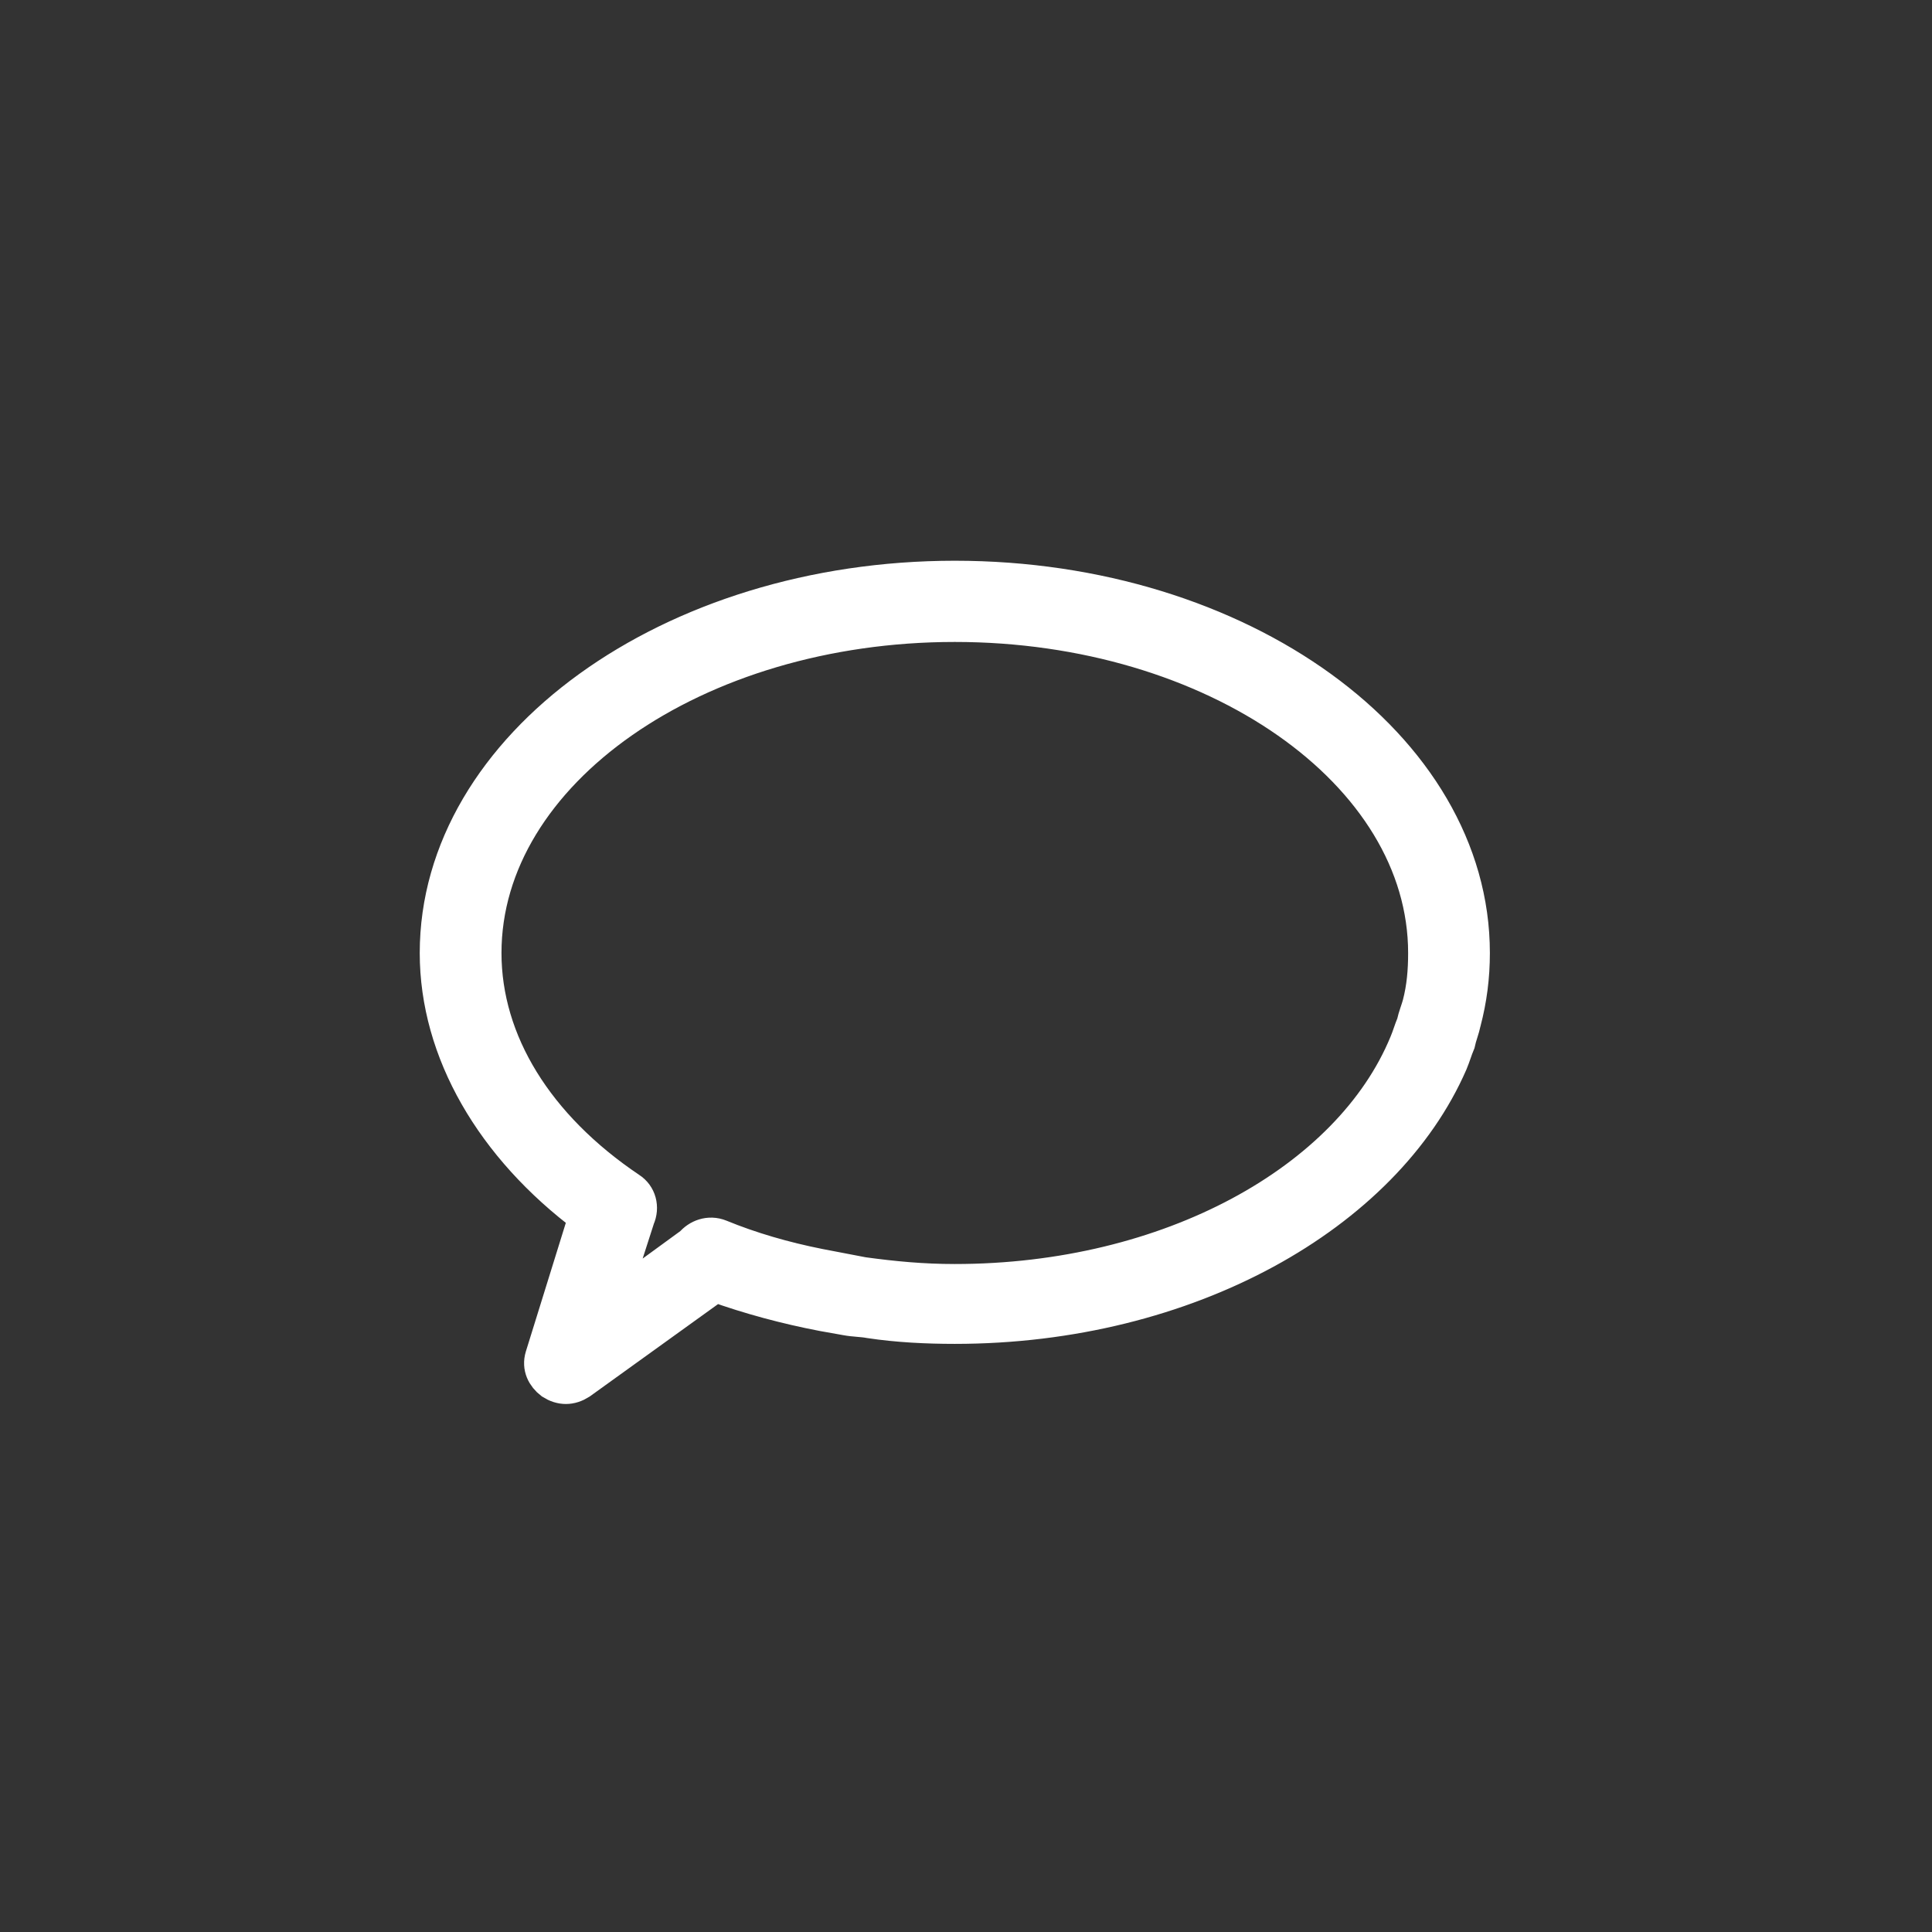 <?xml version="1.0" encoding="UTF-8" standalone="no"?>
<svg width="51px" height="51px" viewBox="0 0 51 51" version="1.1" xmlns="http://www.w3.org/2000/svg" xmlns:xlink="http://www.w3.org/1999/xlink">
    <rect x="0" y="0" width="51" height="51" fill="#333333" stroke="none"/>
    <!-- Generator: sketchtool 3.8.3 (29802) - http://www.bohemiancoding.com/sketch -->
    <title>475D8A7F-078E-4982-A37E-98979BD681DC</title>
    <desc>Created with sketchtool.</desc>
    <defs></defs>
    <g id="1000_Cover" stroke="none" stroke-width="1" fill="none" fill-rule="evenodd">
        <g id="1000_Cover/Itinerary" transform="translate(-315, -183)" stroke="#FFFFFF" fill="#FFFFFF">
            <g id="Icons" transform="translate(315, 55)">
                <g id="icn_chat" transform="translate(25.829, 153.302) scale(-1, 1) translate(-25.829, -153.302) translate(0.829, 128.302)">
                    <path d="M39.249,24.855 C39.249,19.429 33.112,15 25.625,15 C18.098,15 12,19.429 12,24.855 C12,25.482 12.077,26.073 12.232,26.663 C12.27,26.848 12.347,27.032 12.386,27.217 C12.463,27.402 12.502,27.549 12.579,27.734 C14.316,31.72 19.488,34.673 25.625,34.673 C26.358,34.673 27.13,34.636 27.863,34.525 C28.056,34.488 28.288,34.488 28.481,34.451 C28.674,34.414 28.905,34.377 29.098,34.341 C30.063,34.156 31.028,33.898 31.955,33.565 L35.544,36.149 C35.66,36.223 35.776,36.26 35.891,36.26 C36.007,36.26 36.123,36.223 36.239,36.149 C36.432,36.001 36.548,35.78 36.47,35.522 L35.312,31.794 C37.783,29.948 39.249,27.438 39.249,24.855 L39.249,24.855 Z M34.232,31.129 C34,31.277 33.923,31.572 34.039,31.831 L34.811,34.23 L32.533,32.569 C32.379,32.384 32.109,32.274 31.839,32.384 C31.028,32.717 30.14,32.975 29.214,33.159 C29.021,33.196 28.828,33.233 28.635,33.27 C28.442,33.307 28.249,33.344 28.056,33.381 C27.246,33.492 26.474,33.565 25.625,33.565 C19.951,33.565 15.165,30.908 13.66,27.254 C13.582,27.069 13.544,26.922 13.467,26.737 C13.428,26.553 13.351,26.368 13.312,26.22 C13.196,25.778 13.158,25.335 13.158,24.855 C13.158,20.057 18.754,16.144 25.625,16.144 C32.495,16.144 38.091,20.057 38.091,24.855 C38.091,27.217 36.702,29.469 34.232,31.129 L34.232,31.129 Z" id="Shape"></path>
                </g>
            </g>
        </g>
    </g>
</svg>